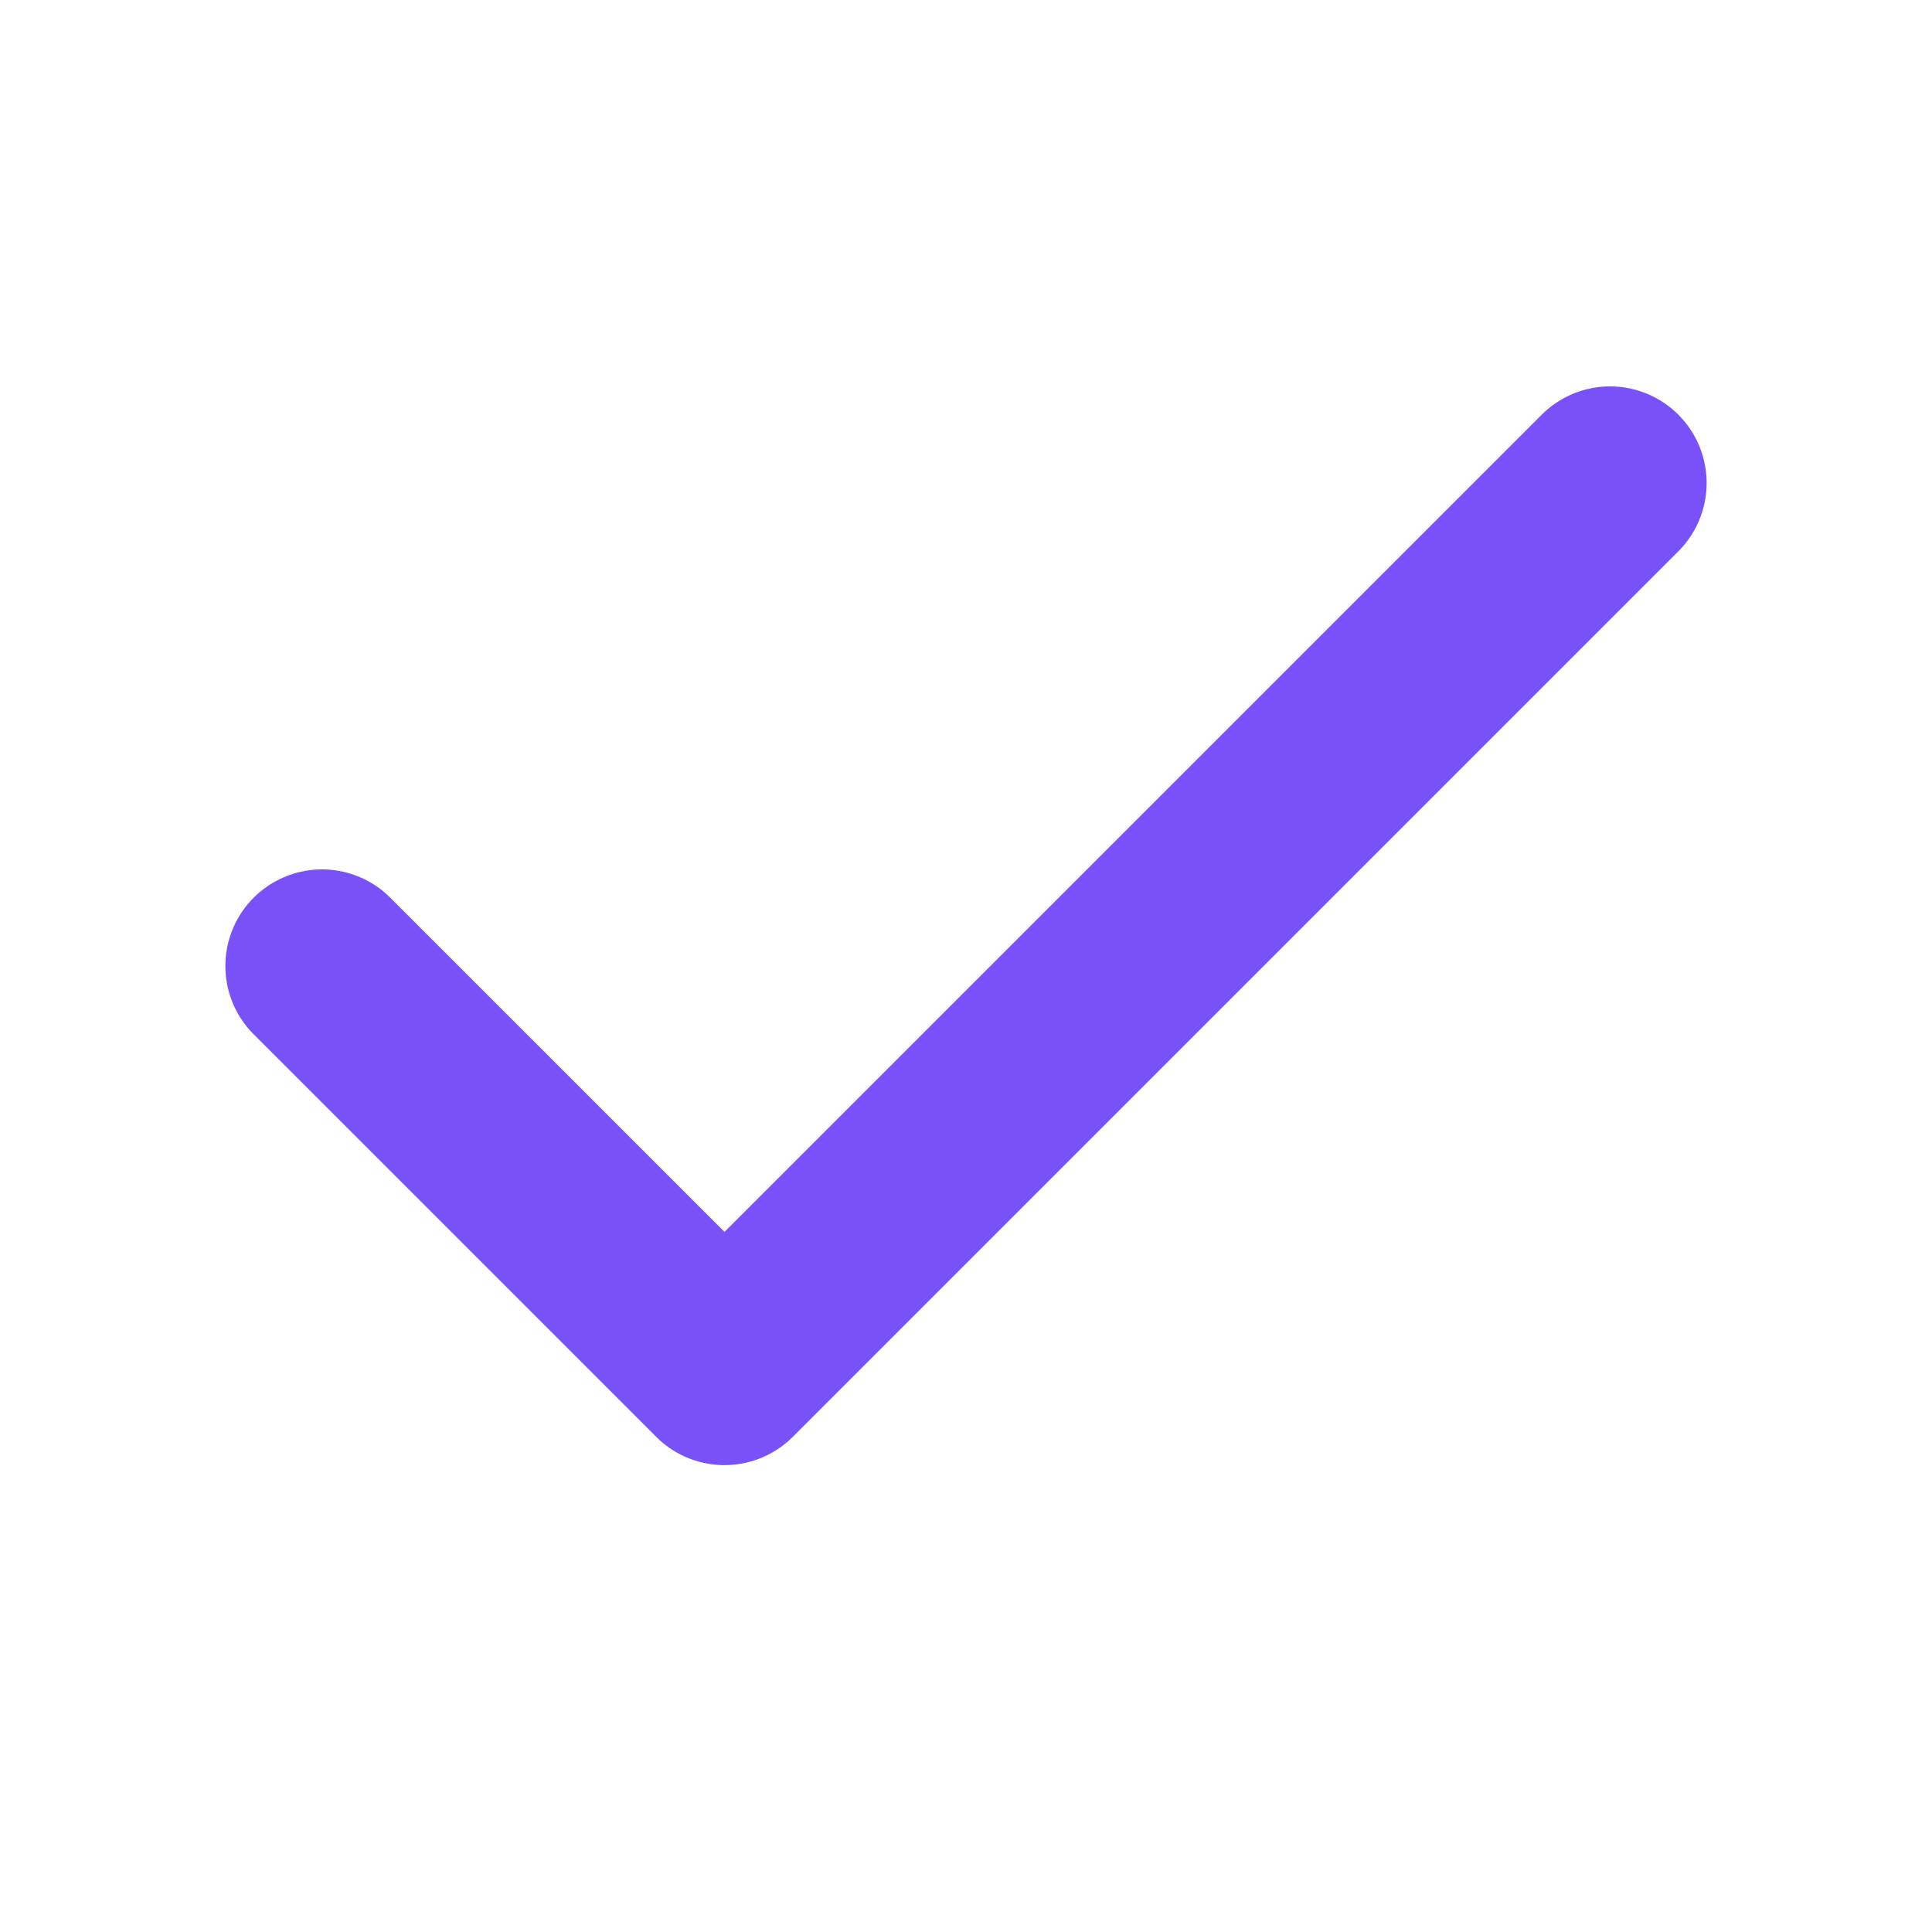 <svg width="20" height="20" viewBox="0 0 20 20" fill="none" xmlns="http://www.w3.org/2000/svg">
<g id="check">
<path id="Vector" d="M16.667 5L7.5 14.167L3.333 10" stroke="#7951F9" stroke-width="2" stroke-linecap="round" stroke-linejoin="round"/>
</g>
</svg>
